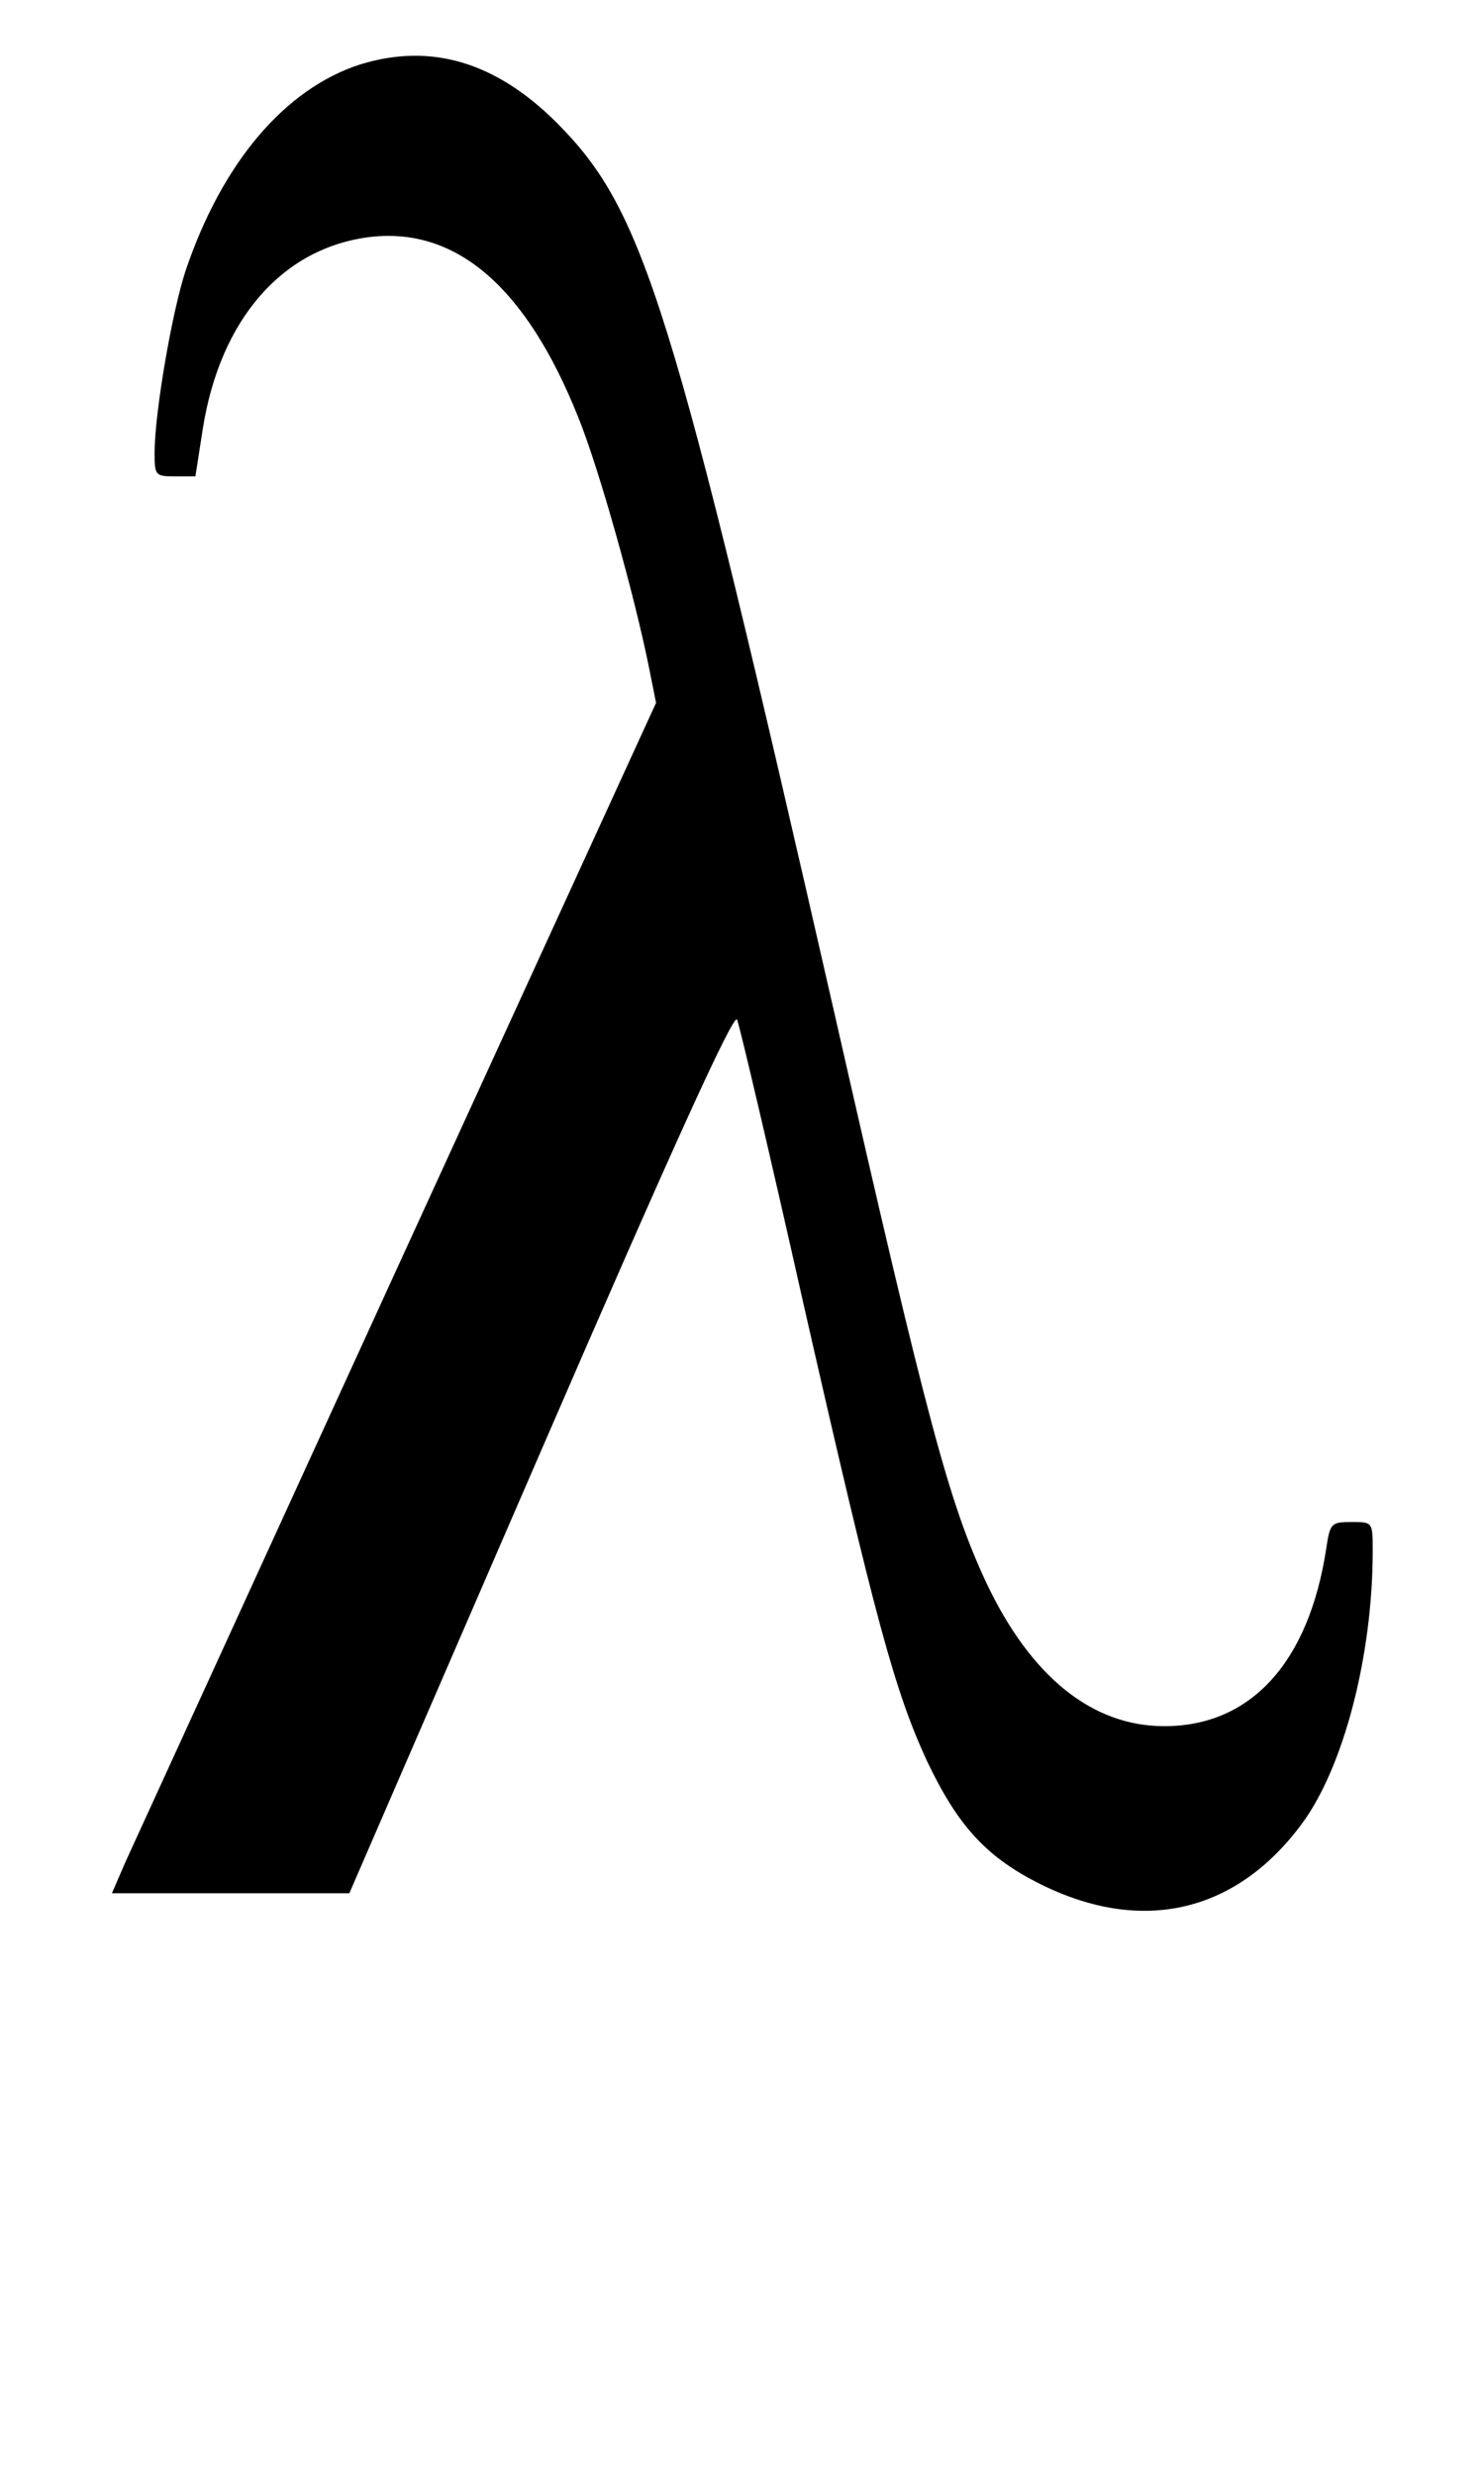 <?xml version="1.0" standalone="no"?>
<!DOCTYPE svg PUBLIC "-//W3C//DTD SVG 20010904//EN"
 "http://www.w3.org/TR/2001/REC-SVG-20010904/DTD/svg10.dtd">
<svg version="1.0" xmlns="http://www.w3.org/2000/svg"
 width="240pt" height="400pt" viewBox="0 0 240 400"
 preserveAspectRatio="xMidYMid meet">
<g transform="translate(0,400) scale(0.1,-0.1)"
fill="#000000" stroke="none">
<path d="M583 3896 c-122 -39 -224 -159 -283 -334 -22 -67 -50 -230 -50 -294
0 -36 1 -38 33 -38 l33 0 12 77 c28 177 129 293 271 310 139 16 252 -81 336
-291 33 -81 91 -287 115 -407 l11 -55 -417 -910 c-229 -500 -427 -933 -440
-961 l-23 -53 192 0 192 0 310 715 c214 494 312 709 317 697 4 -9 53 -217 108
-462 116 -510 147 -623 199 -736 50 -105 96 -156 185 -200 164 -81 316 -45
422 99 67 91 114 271 114 440 0 47 0 47 -34 47 -33 0 -35 -2 -41 -42 -28 -185
-122 -288 -262 -288 -117 0 -216 80 -288 232 -60 129 -95 258 -245 918 -263
1153 -308 1299 -449 1441 -99 99 -204 130 -318 95z"/>
</g>
</svg>
